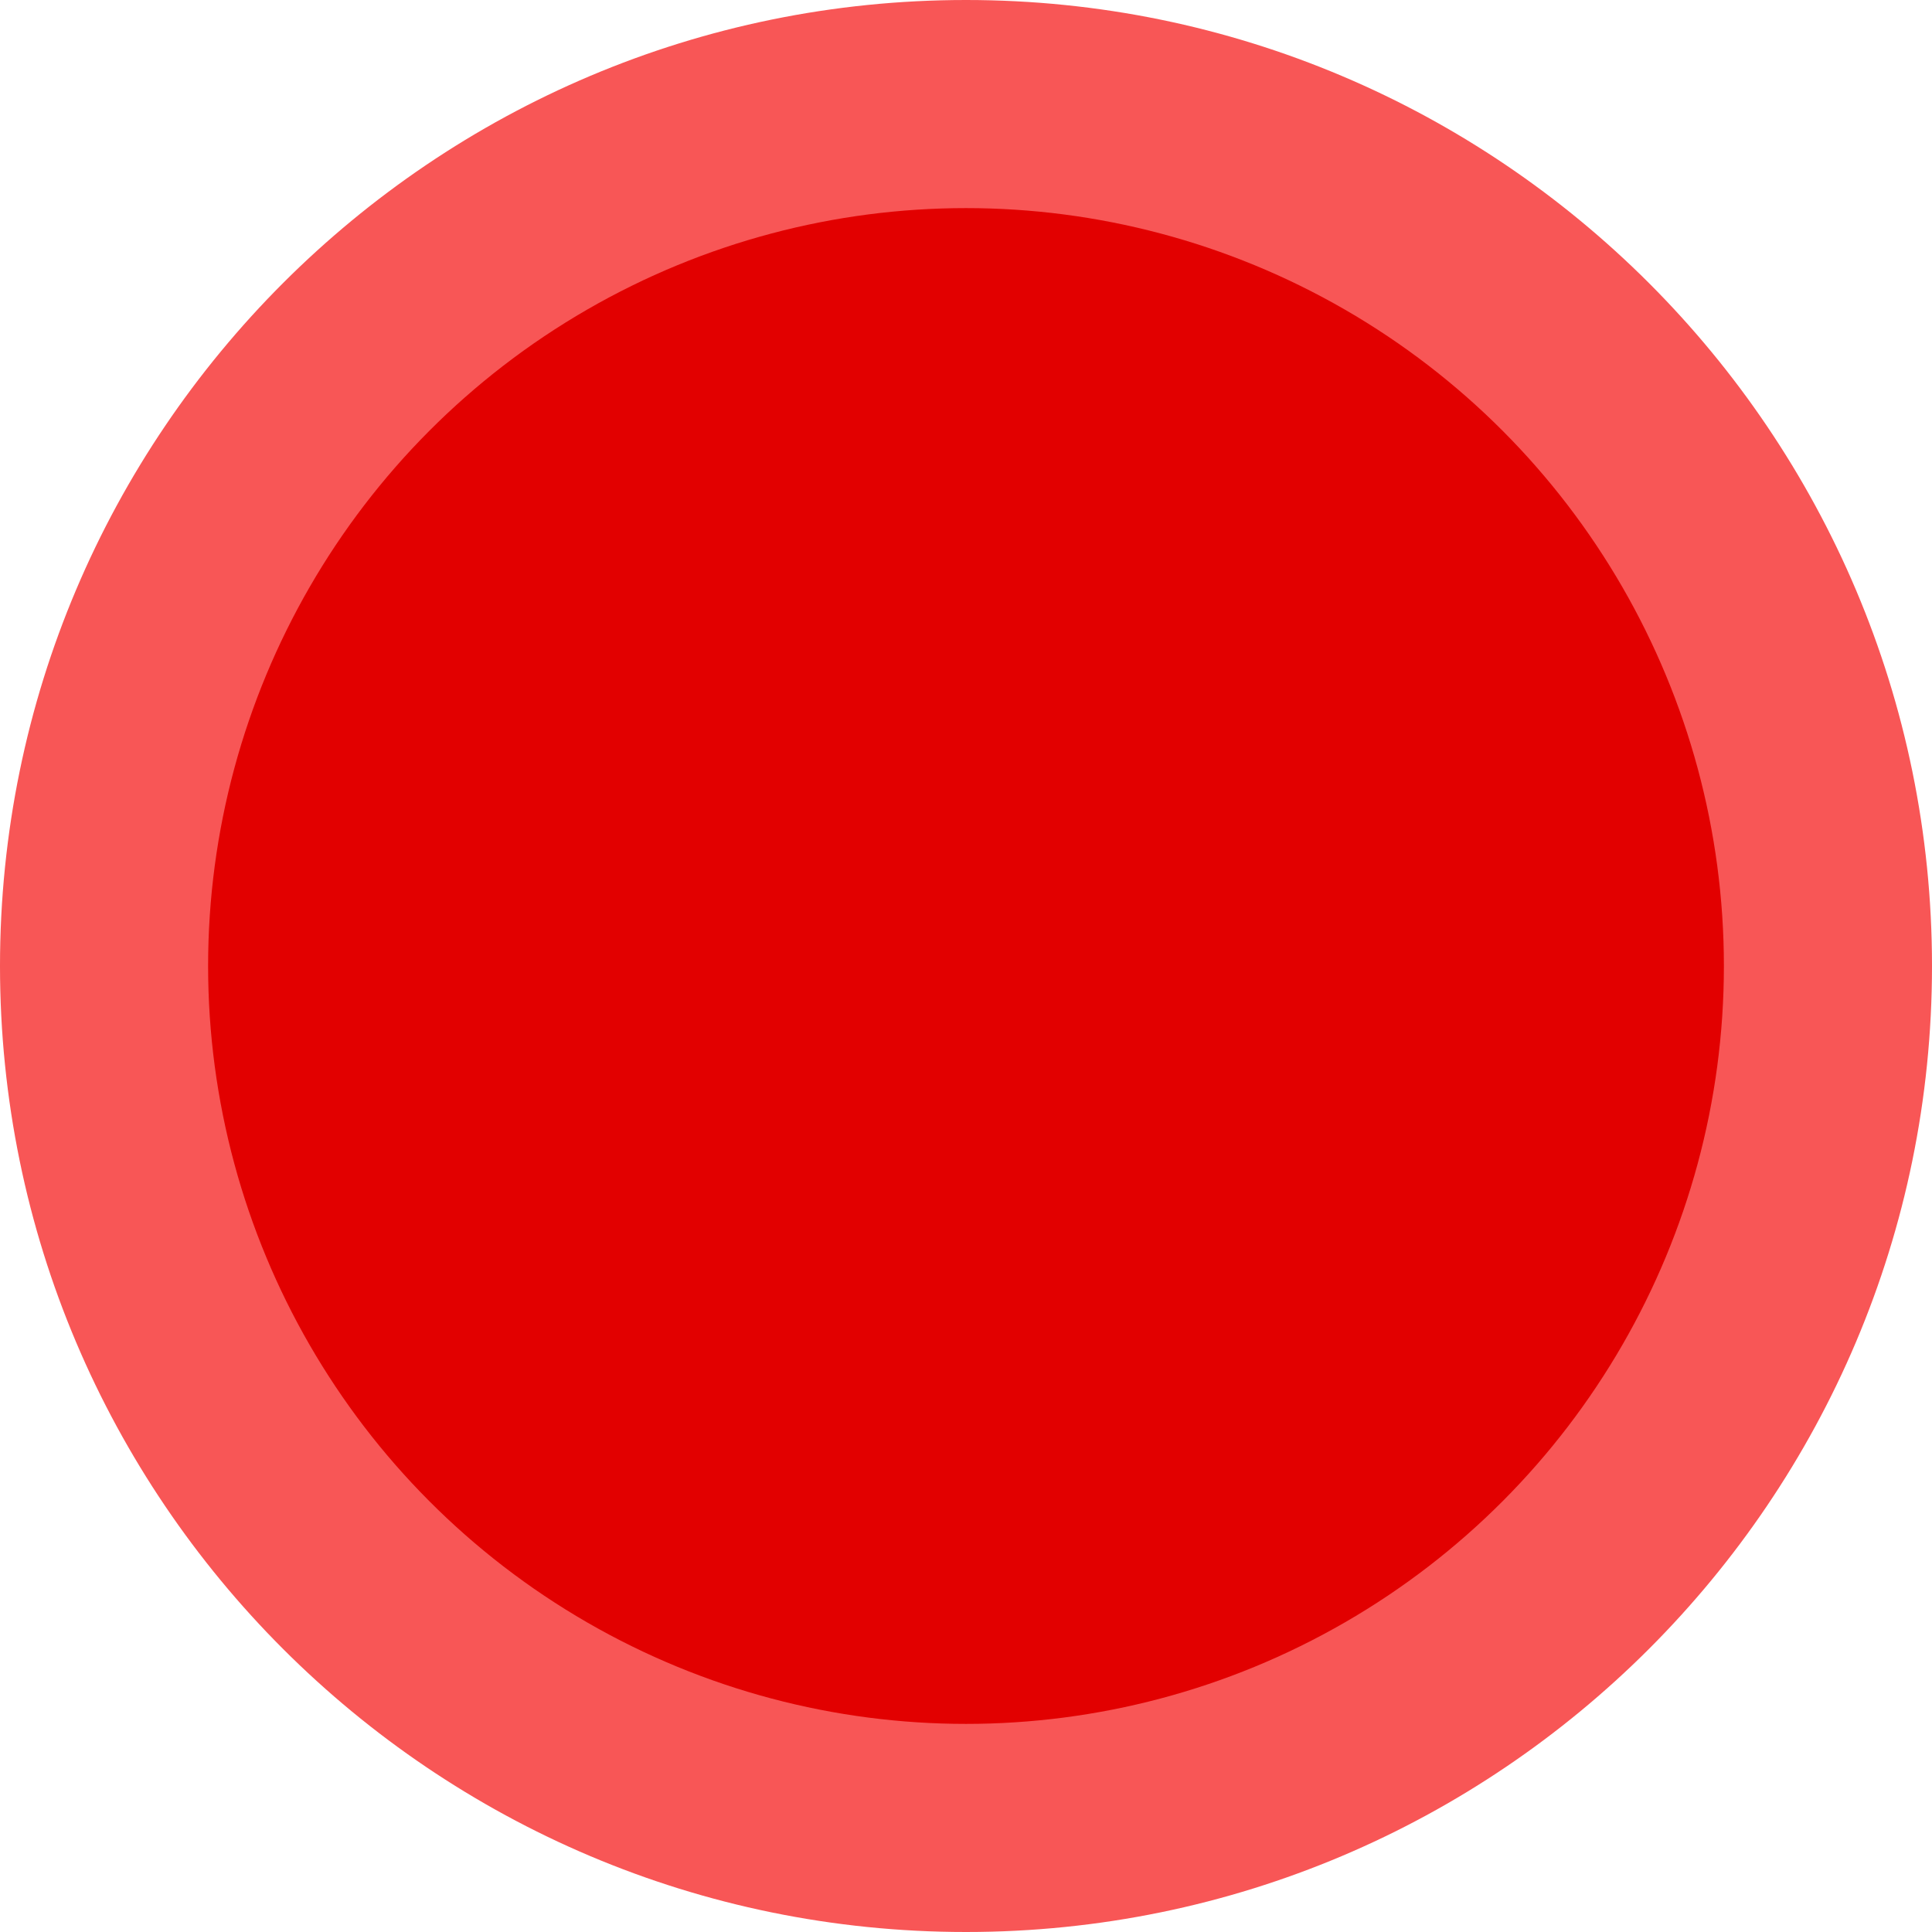 <?xml version="1.0" encoding="UTF-8"?>
<svg id="Layer_1" xmlns="http://www.w3.org/2000/svg" version="1.1" viewBox="0 0 1024 1024">
  <!-- Generator: Adobe Illustrator 29.7.1, SVG Export Plug-In . SVG Version: 2.1.1 Build 8)  -->
  <defs>
    <style>
      .st0 {
        fill: #f85656;
      }

      .st1 {
        fill: #e20000;
      }
    </style>
  </defs>
  <path class="st0" d="M1024,512c0,282.6-229.4,512-512,512S0,794.6,0,512,229.4,0,512,0s512,229.4,512,512Z"/>
  <circle class="st1" cx="512" cy="512" r="401.7"/>
</svg>